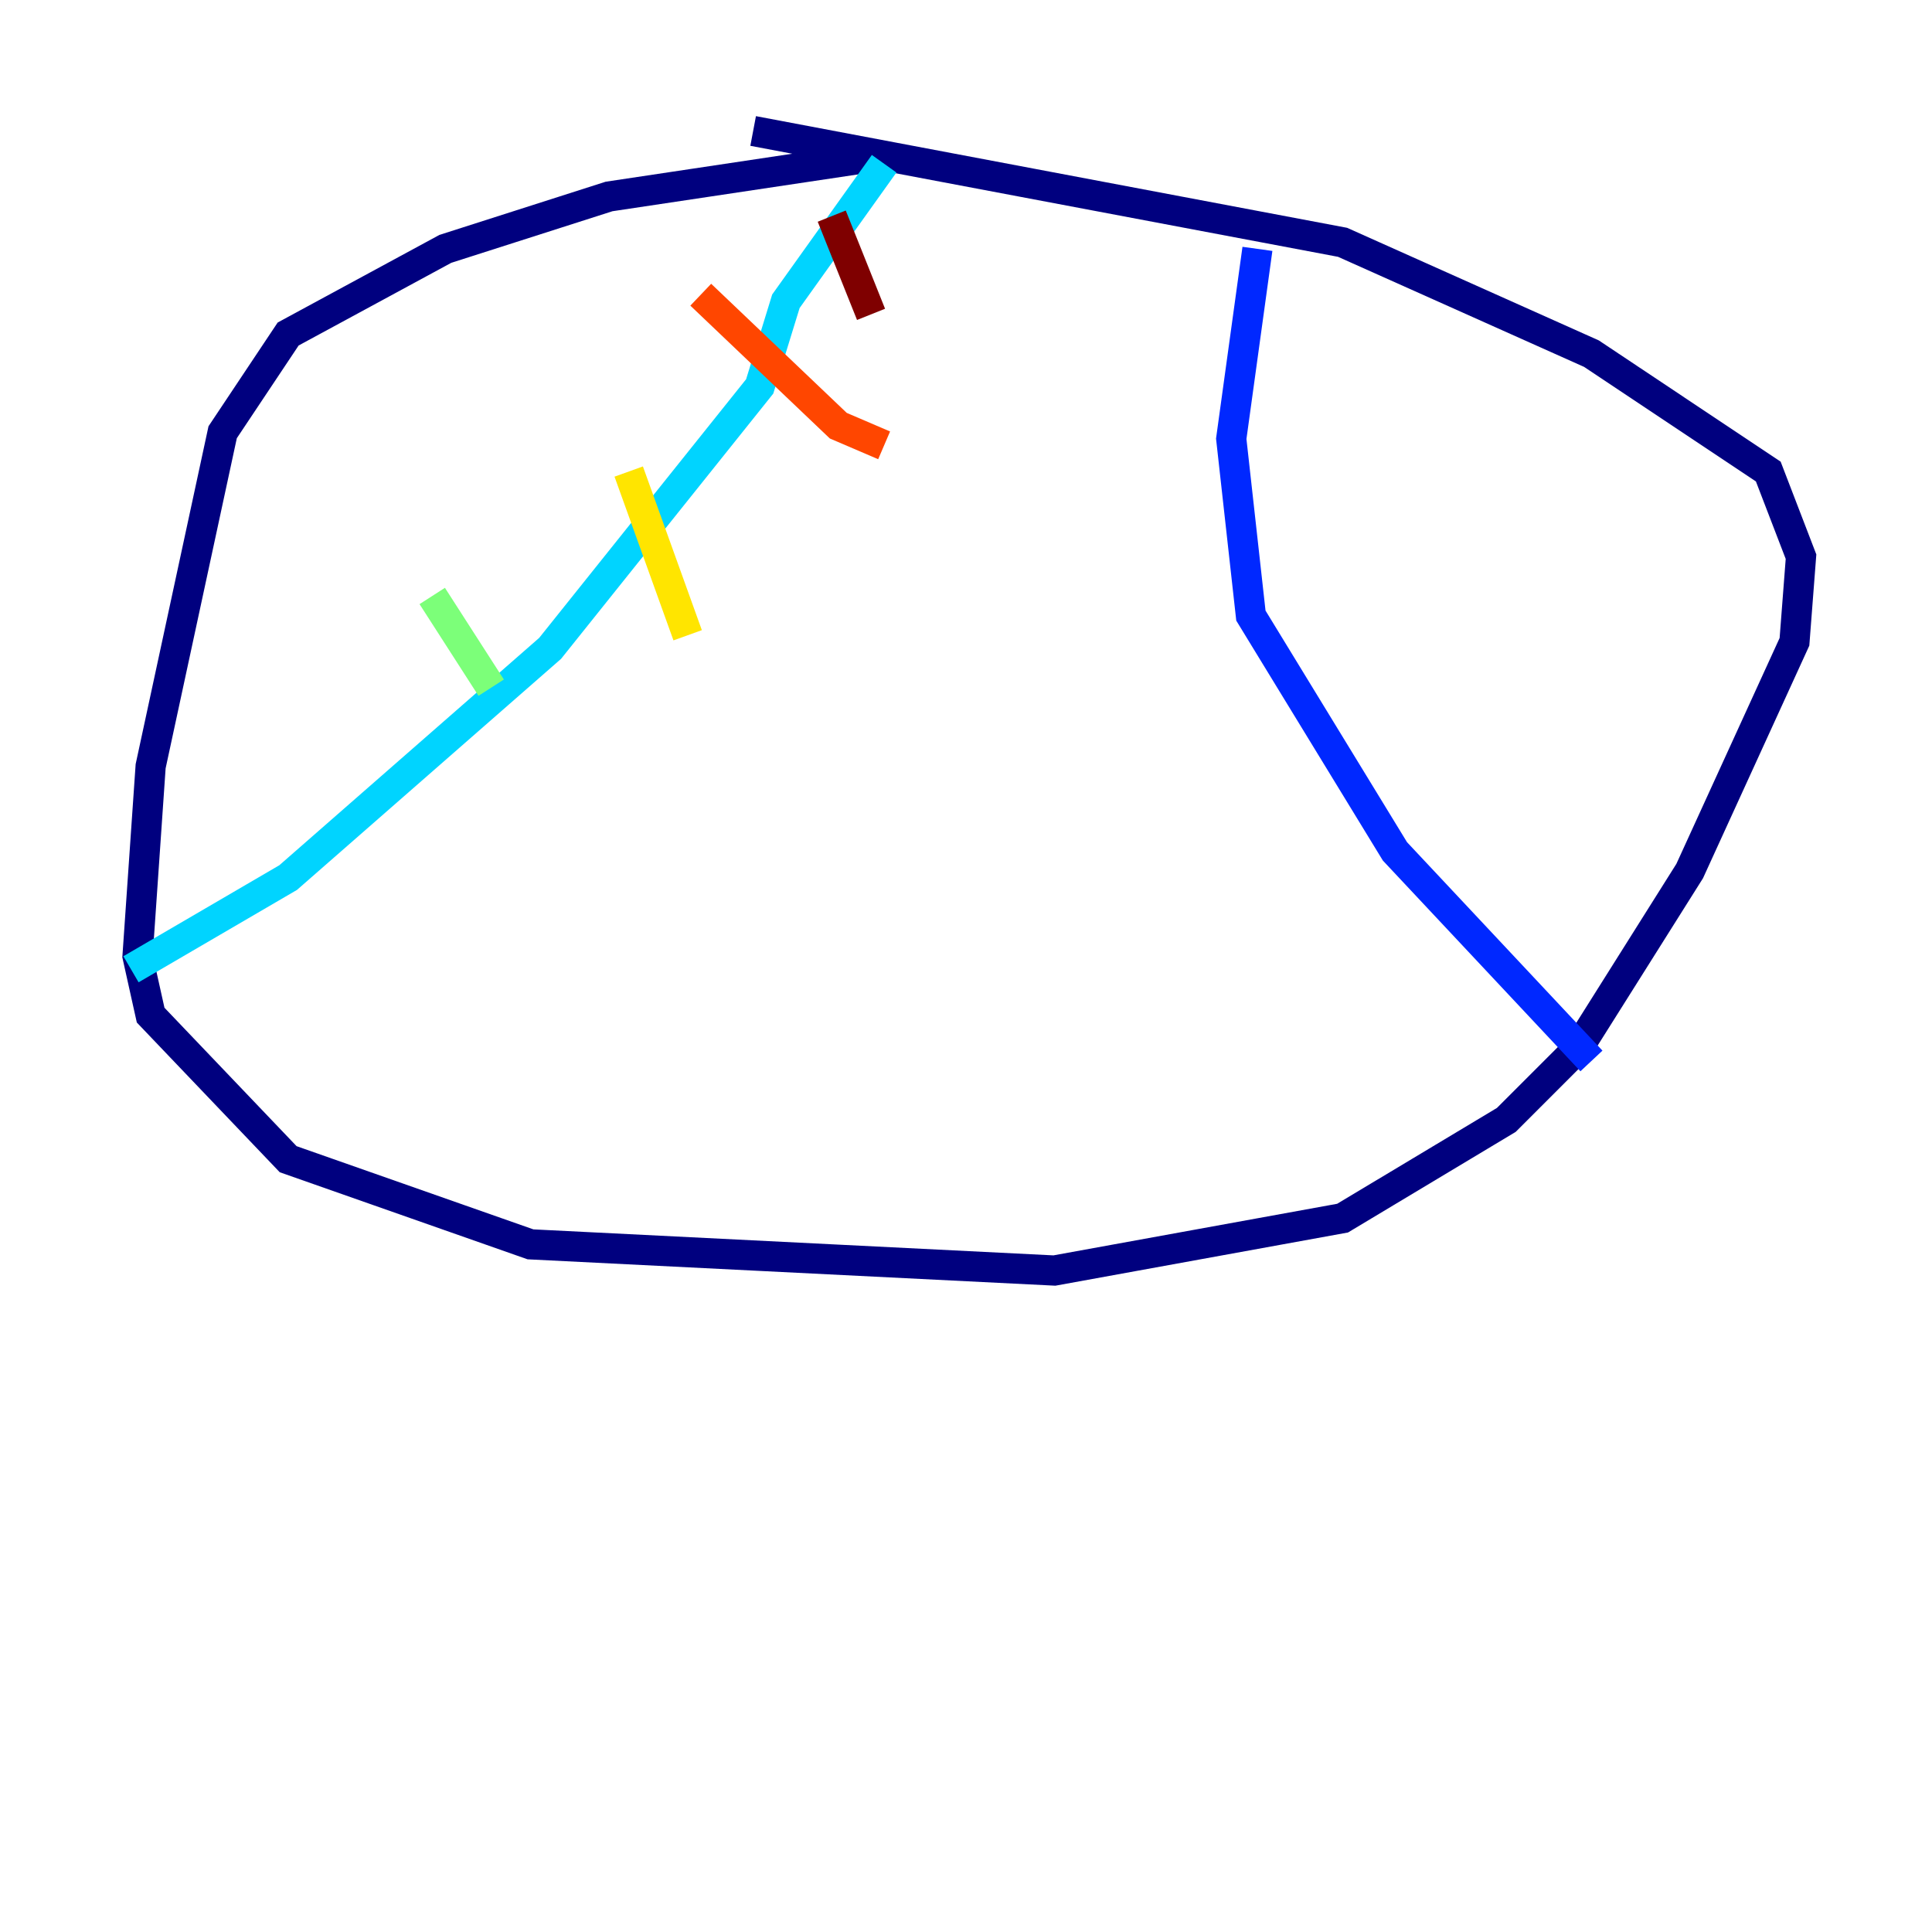 <?xml version="1.0" encoding="utf-8" ?>
<svg baseProfile="tiny" height="128" version="1.2" viewBox="0,0,128,128" width="128" xmlns="http://www.w3.org/2000/svg" xmlns:ev="http://www.w3.org/2001/xml-events" xmlns:xlink="http://www.w3.org/1999/xlink"><defs /><polyline fill="none" points="57.709,10.414 40.352,13.017 29.505,16.488 19.091,22.129 14.752,28.637 9.98,50.766 9.112,63.349 9.98,67.254 19.091,76.8 35.146,82.441 69.858,84.176 88.949,80.705 99.797,74.197 104.57,69.424 111.946,57.709 118.888,42.522 119.322,36.881 117.153,31.241 105.437,23.43 88.949,16.054 49.898,8.678" stroke="#00007f" stroke-width="2" /><polyline fill="none" points="83.308,16.488 81.573,29.071 82.875,40.786 92.42,56.407 105.437,70.291" stroke="#0028ff" stroke-width="2" /><polyline fill="none" points="58.576,10.848 52.068,19.959 50.332,25.6 36.447,42.956 19.091,58.142 8.678,64.217" stroke="#00d4ff" stroke-width="2" /><polyline fill="none" points="28.637,39.485 32.542,45.559" stroke="#7cff79" stroke-width="2" /><polyline fill="none" points="41.654,31.241 45.559,42.088" stroke="#ffe500" stroke-width="2" /><polyline fill="none" points="46.427,19.525 55.539,28.203 58.576,29.505" stroke="#ff4600" stroke-width="2" /><polyline fill="none" points="55.105,14.319 57.709,20.827" stroke="#7f0000" stroke-width="2" /></svg>